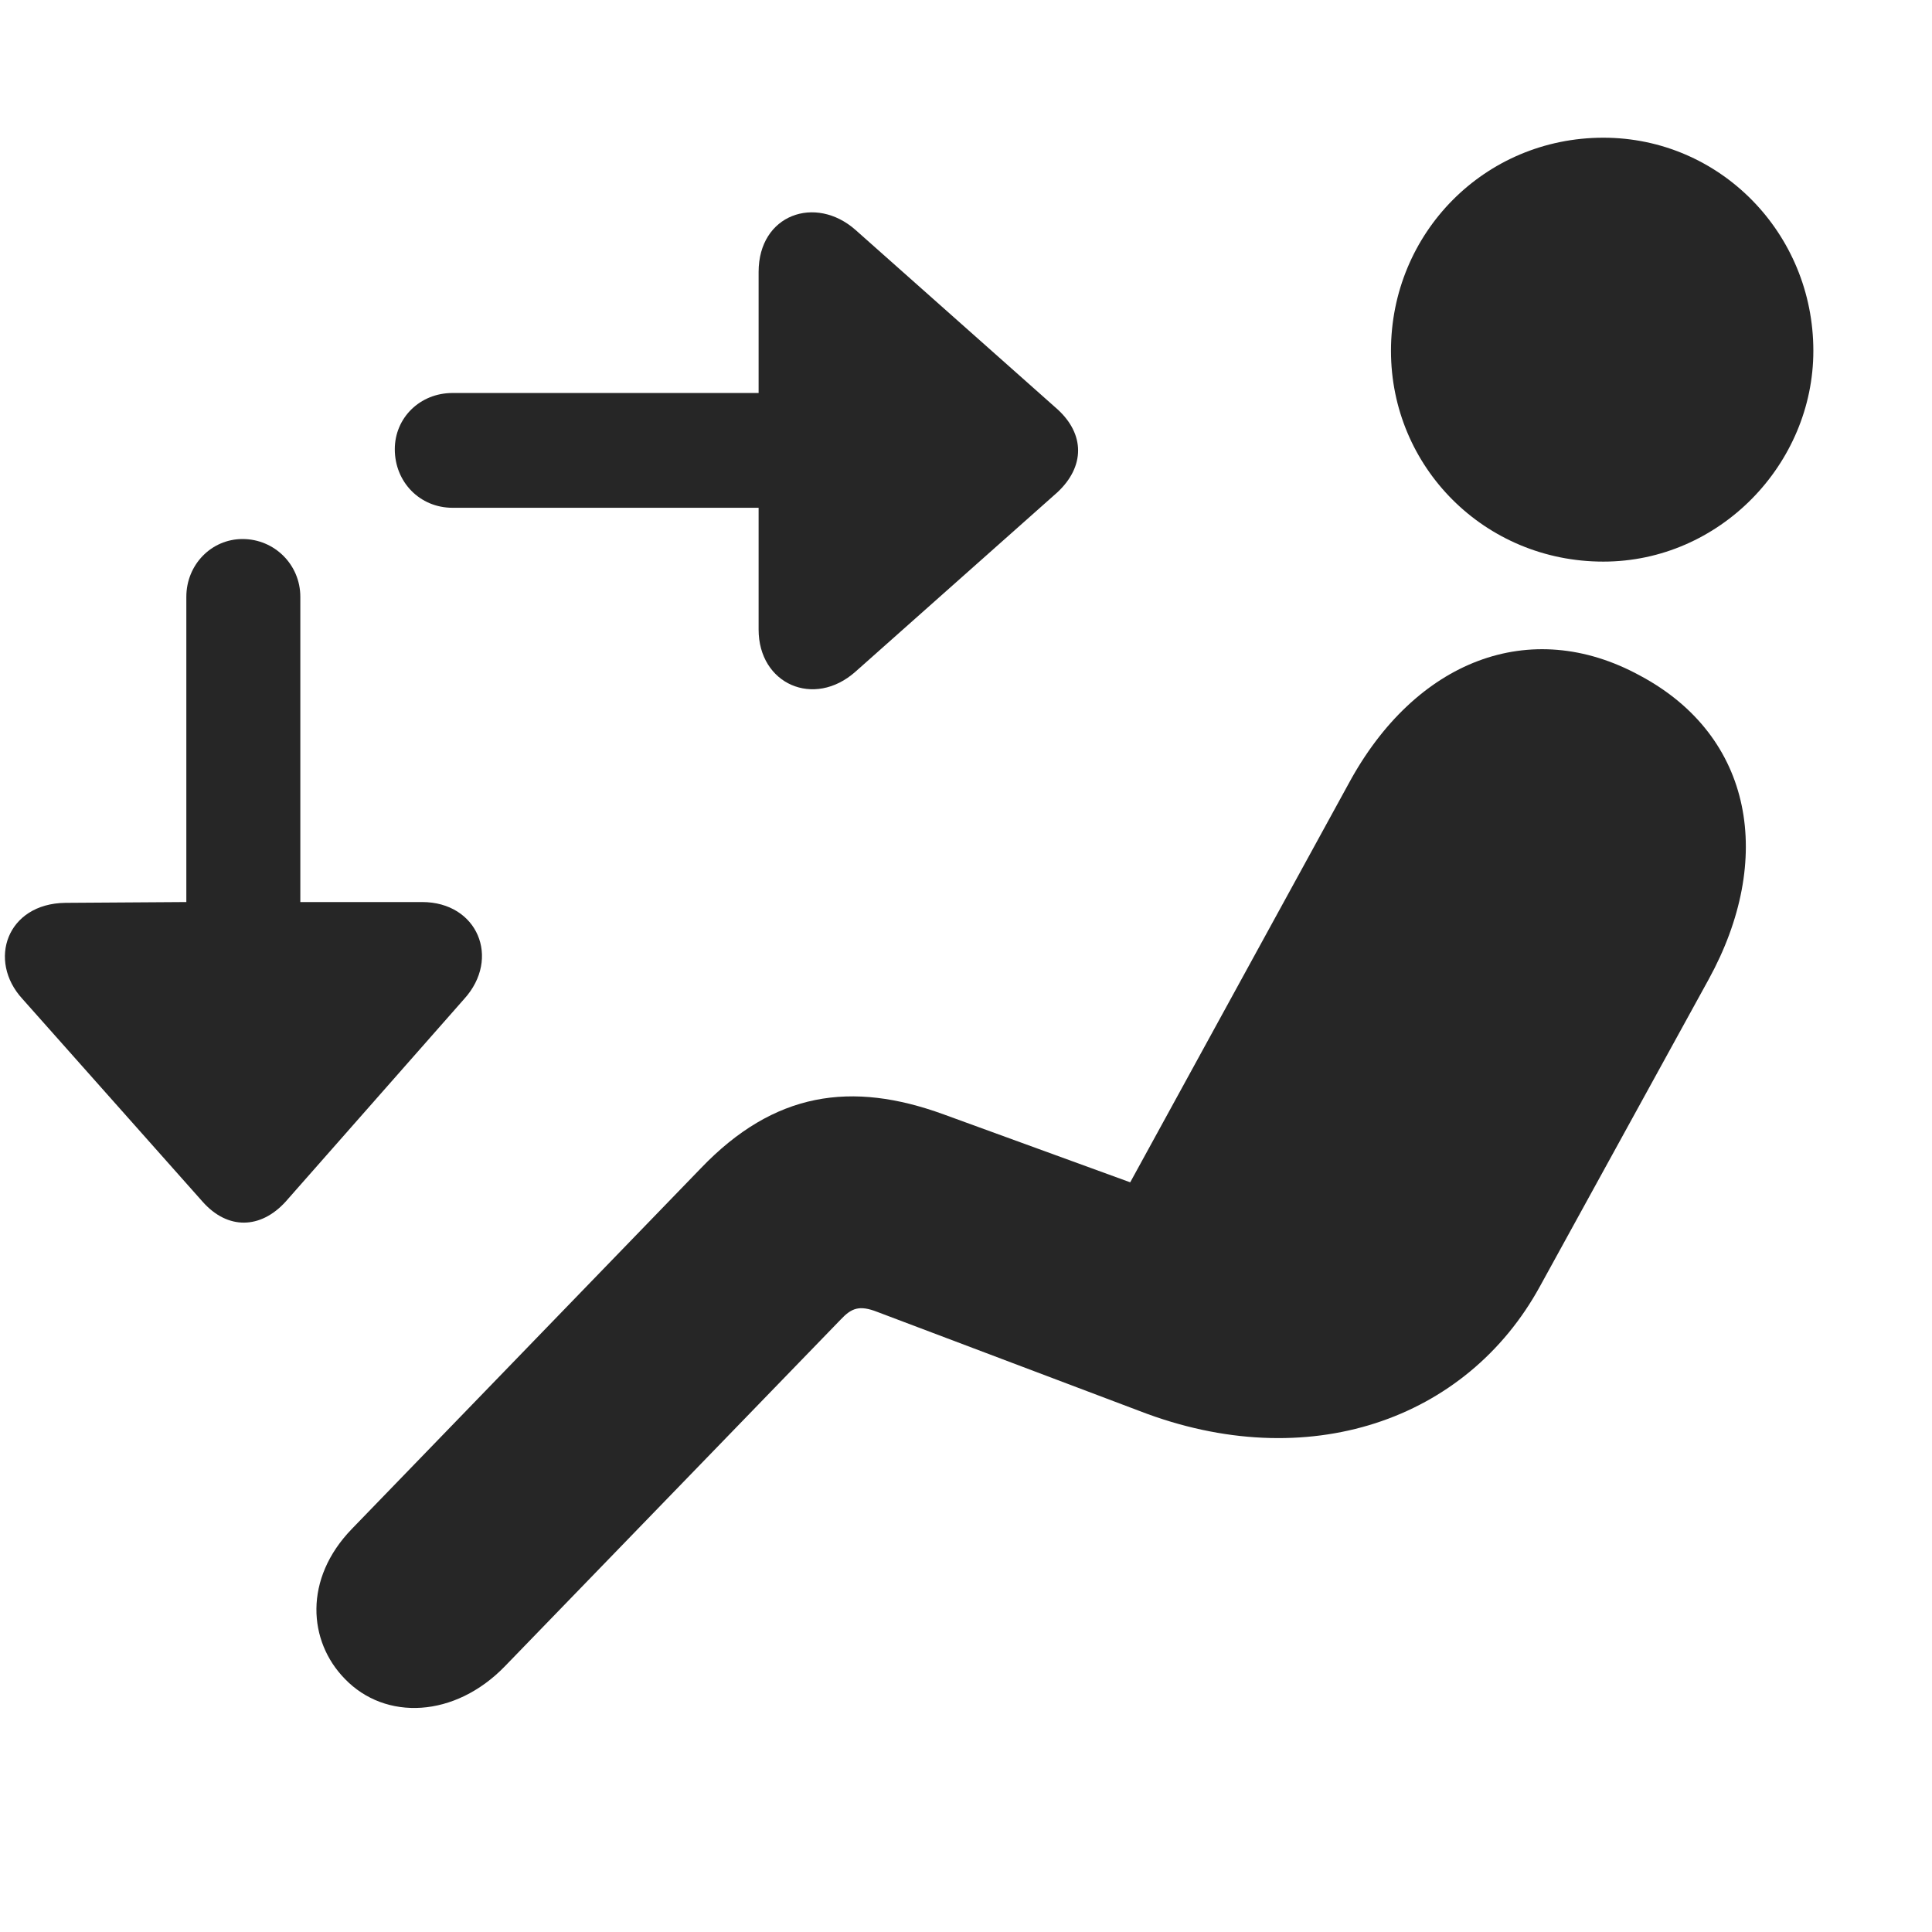 <svg width="29" height="29" viewBox="0 0 29 29" fill="currentColor" xmlns="http://www.w3.org/2000/svg">
<g clip-path="url(#clip0_2207_35941)">
<path d="M24.067 8.43C25.813 8.43 27.219 6.966 27.219 5.266C27.219 3.497 25.813 2.067 24.067 2.067C22.285 2.067 20.879 3.497 20.879 5.266C20.879 7.012 22.285 8.43 24.067 8.43ZM5.176 25.2C5.785 25.833 6.828 25.786 7.578 25.012L12.617 19.809C12.781 19.634 12.899 19.587 13.168 19.692L17.106 21.18C19.625 22.153 22.016 21.321 23.117 19.305L25.648 14.7C26.633 12.907 26.328 11.055 24.617 10.141C22.965 9.239 21.242 9.919 20.246 11.758L16.965 17.747L14.164 16.727C12.781 16.223 11.621 16.387 10.52 17.536L5.281 22.95C4.555 23.7 4.625 24.637 5.176 25.2Z" fill="currentColor" fill-opacity="0.85"/>
<path d="M5.926 6.743C5.926 7.235 6.301 7.622 6.793 7.622H11.387V9.45C11.387 10.27 12.219 10.634 12.84 10.083L15.875 7.387C16.285 7.001 16.285 6.52 15.875 6.145L12.84 3.45C12.242 2.923 11.387 3.216 11.387 4.083V5.899H6.793C6.301 5.899 5.926 6.274 5.926 6.743ZM3.641 8.091C3.172 8.091 2.797 8.477 2.797 8.958V13.54L0.981 13.552C0.102 13.563 -0.191 14.419 0.336 14.993L3.043 18.04C3.418 18.462 3.91 18.45 4.285 18.04L6.969 14.993C7.52 14.384 7.168 13.54 6.336 13.54H4.508V8.958C4.508 8.477 4.121 8.091 3.641 8.091Z" fill="currentColor" fill-opacity="0.85"/>
</g>
<defs>
<clipPath id="clip0_2207_35941">
<rect width="27.145" height="23.777" fill="currentColor" transform="translate(0.073 2.067)"/>
</clipPath>
</defs>
</svg>
